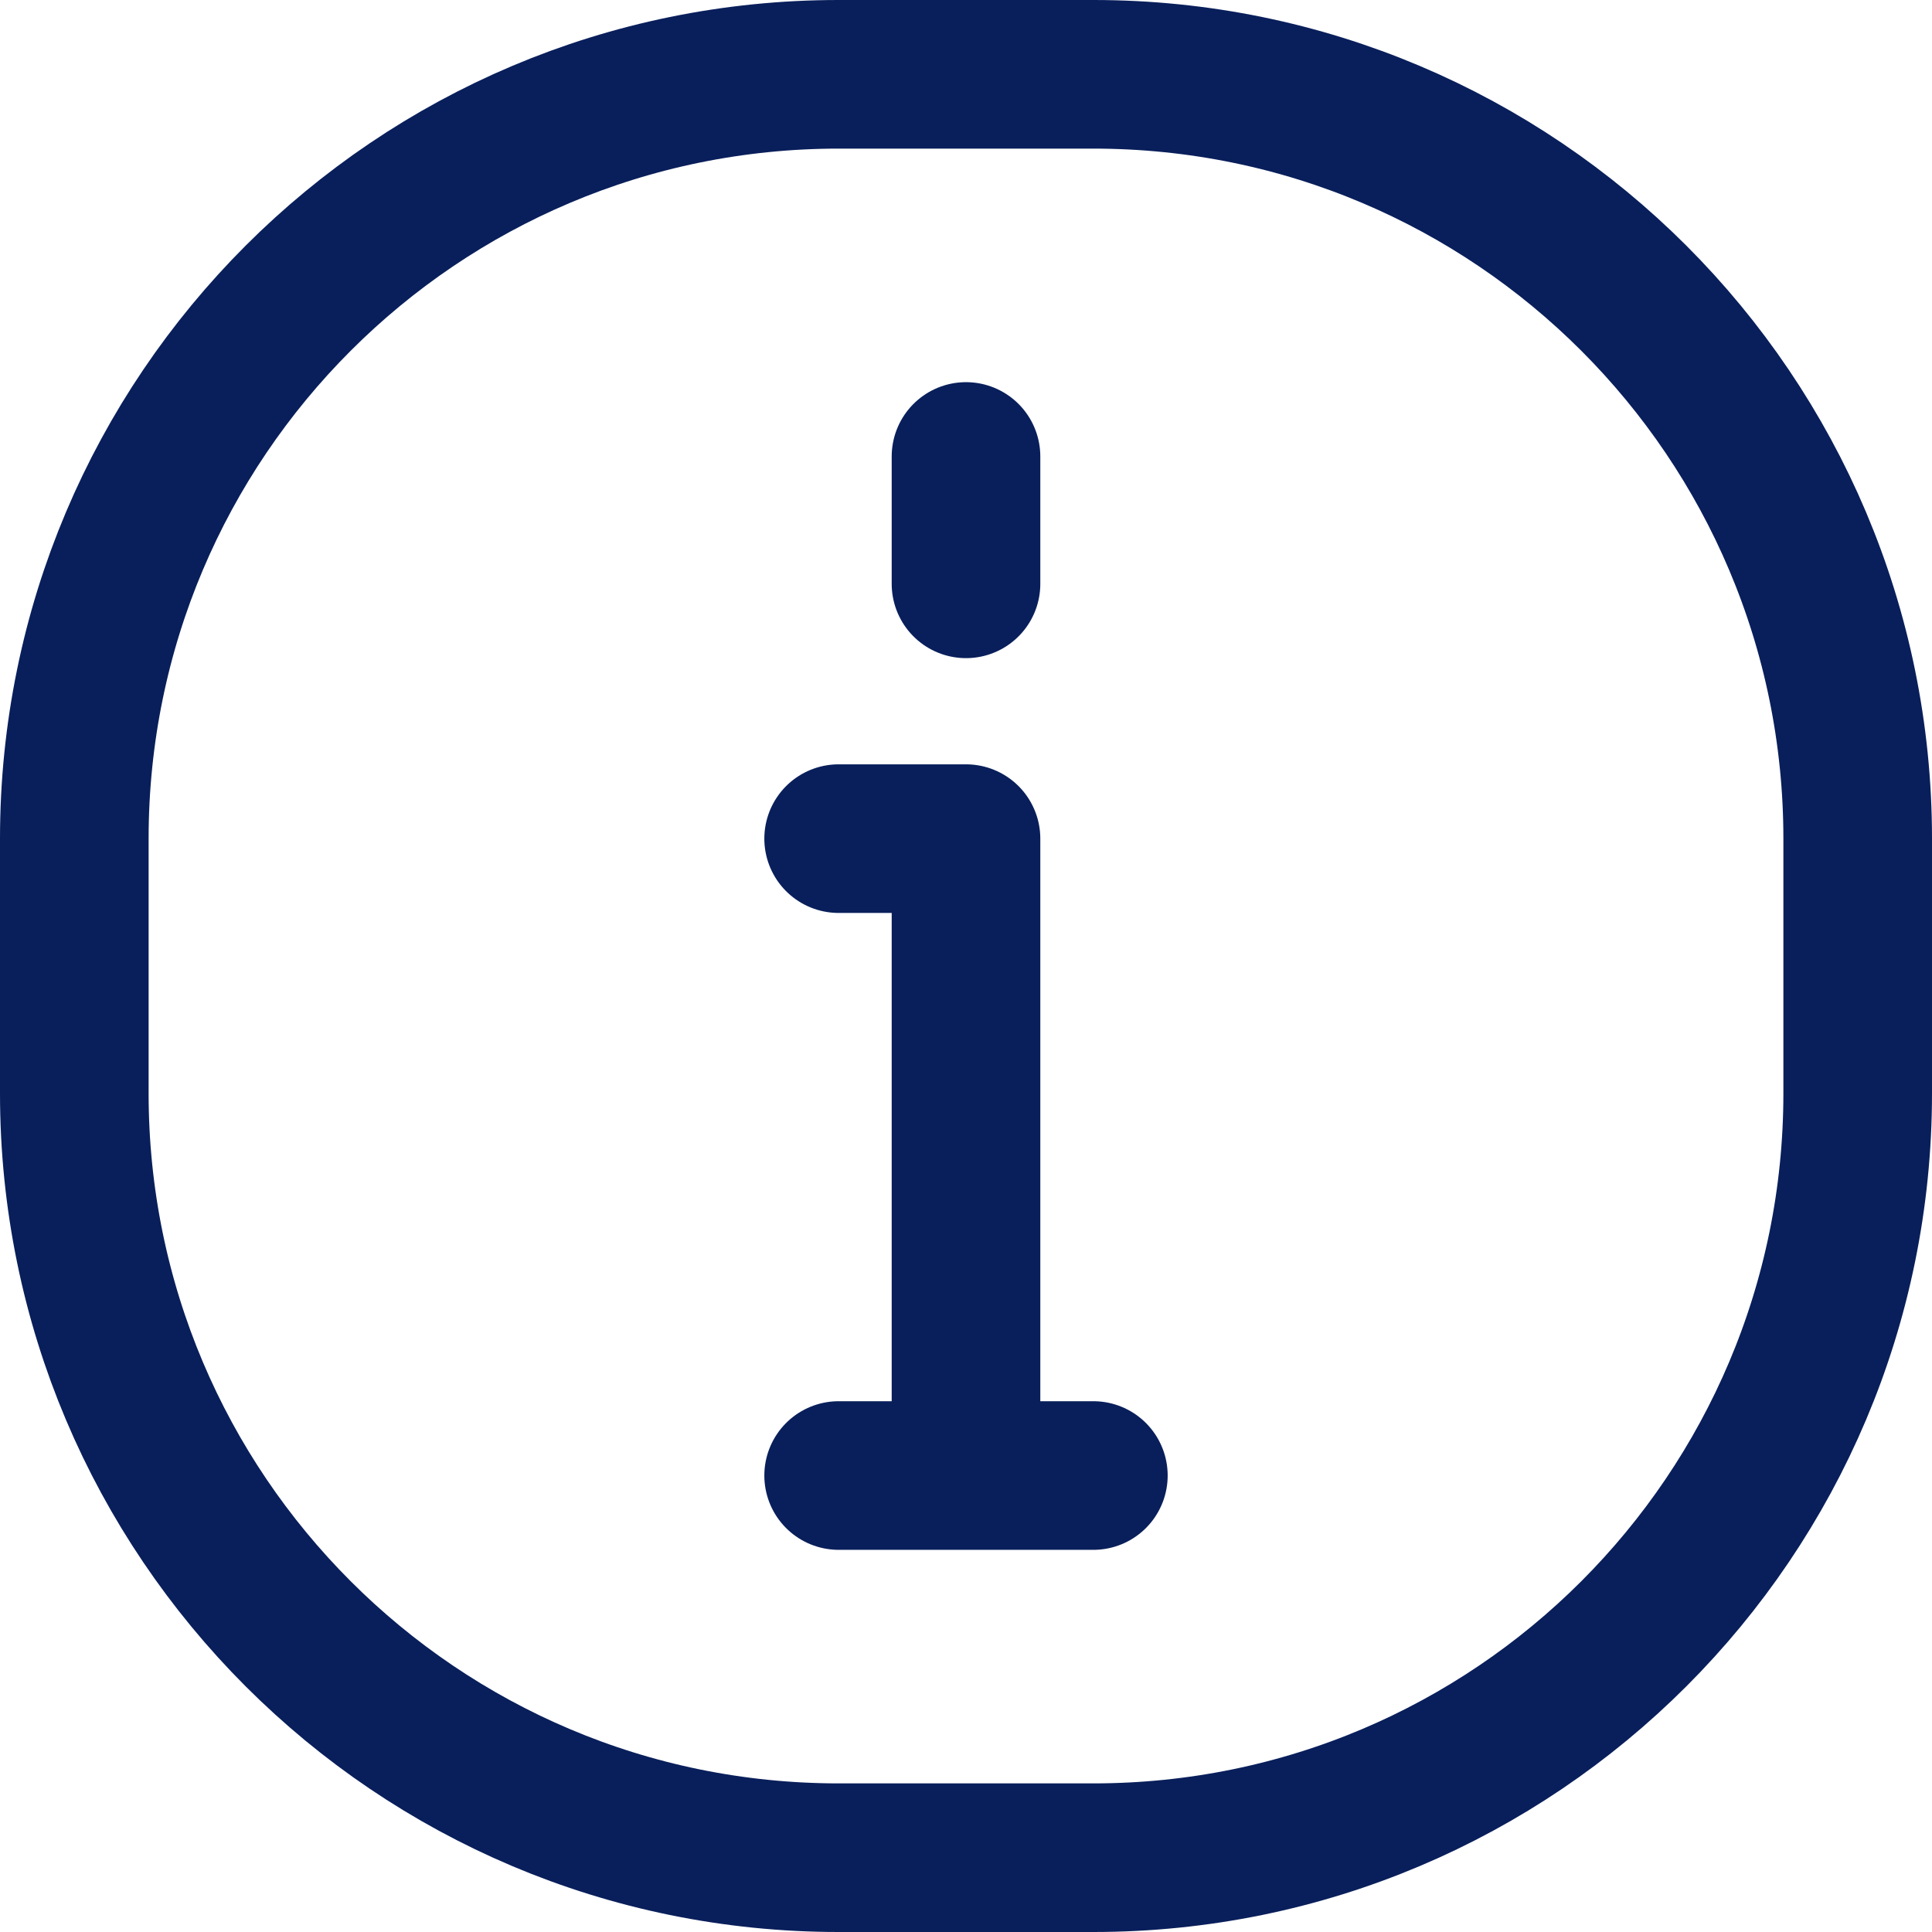 <svg width="26" height="26" viewBox="0 0 26 26" fill="none" xmlns="http://www.w3.org/2000/svg">
<g clip-path="url(#clip0_3960_30)">
<path fill-rule="evenodd" clip-rule="evenodd" d="M1 11.286V14.714C1 20.394 5.605 25 11.286 25H14.714C20.394 25 25 20.395 25 14.714V11.286C25 5.606 20.395 1 14.714 1H11.286C5.606 1 1 5.605 1 11.286Z" stroke="#091F5B" stroke-width="2" stroke-linecap="round" stroke-linejoin="round"/>
<path d="M13 19.857V11.286H11.286M13 19.857H11.286M13 19.857H14.714M13 6.143V7.857" stroke="#091F5B" stroke-width="2" stroke-linecap="round" stroke-linejoin="round"/>
</g>
<defs>
<clipPath id="clip0_3960_30">
<rect width="26" height="26" fill="white"/>
</clipPath>
</defs>
</svg>

